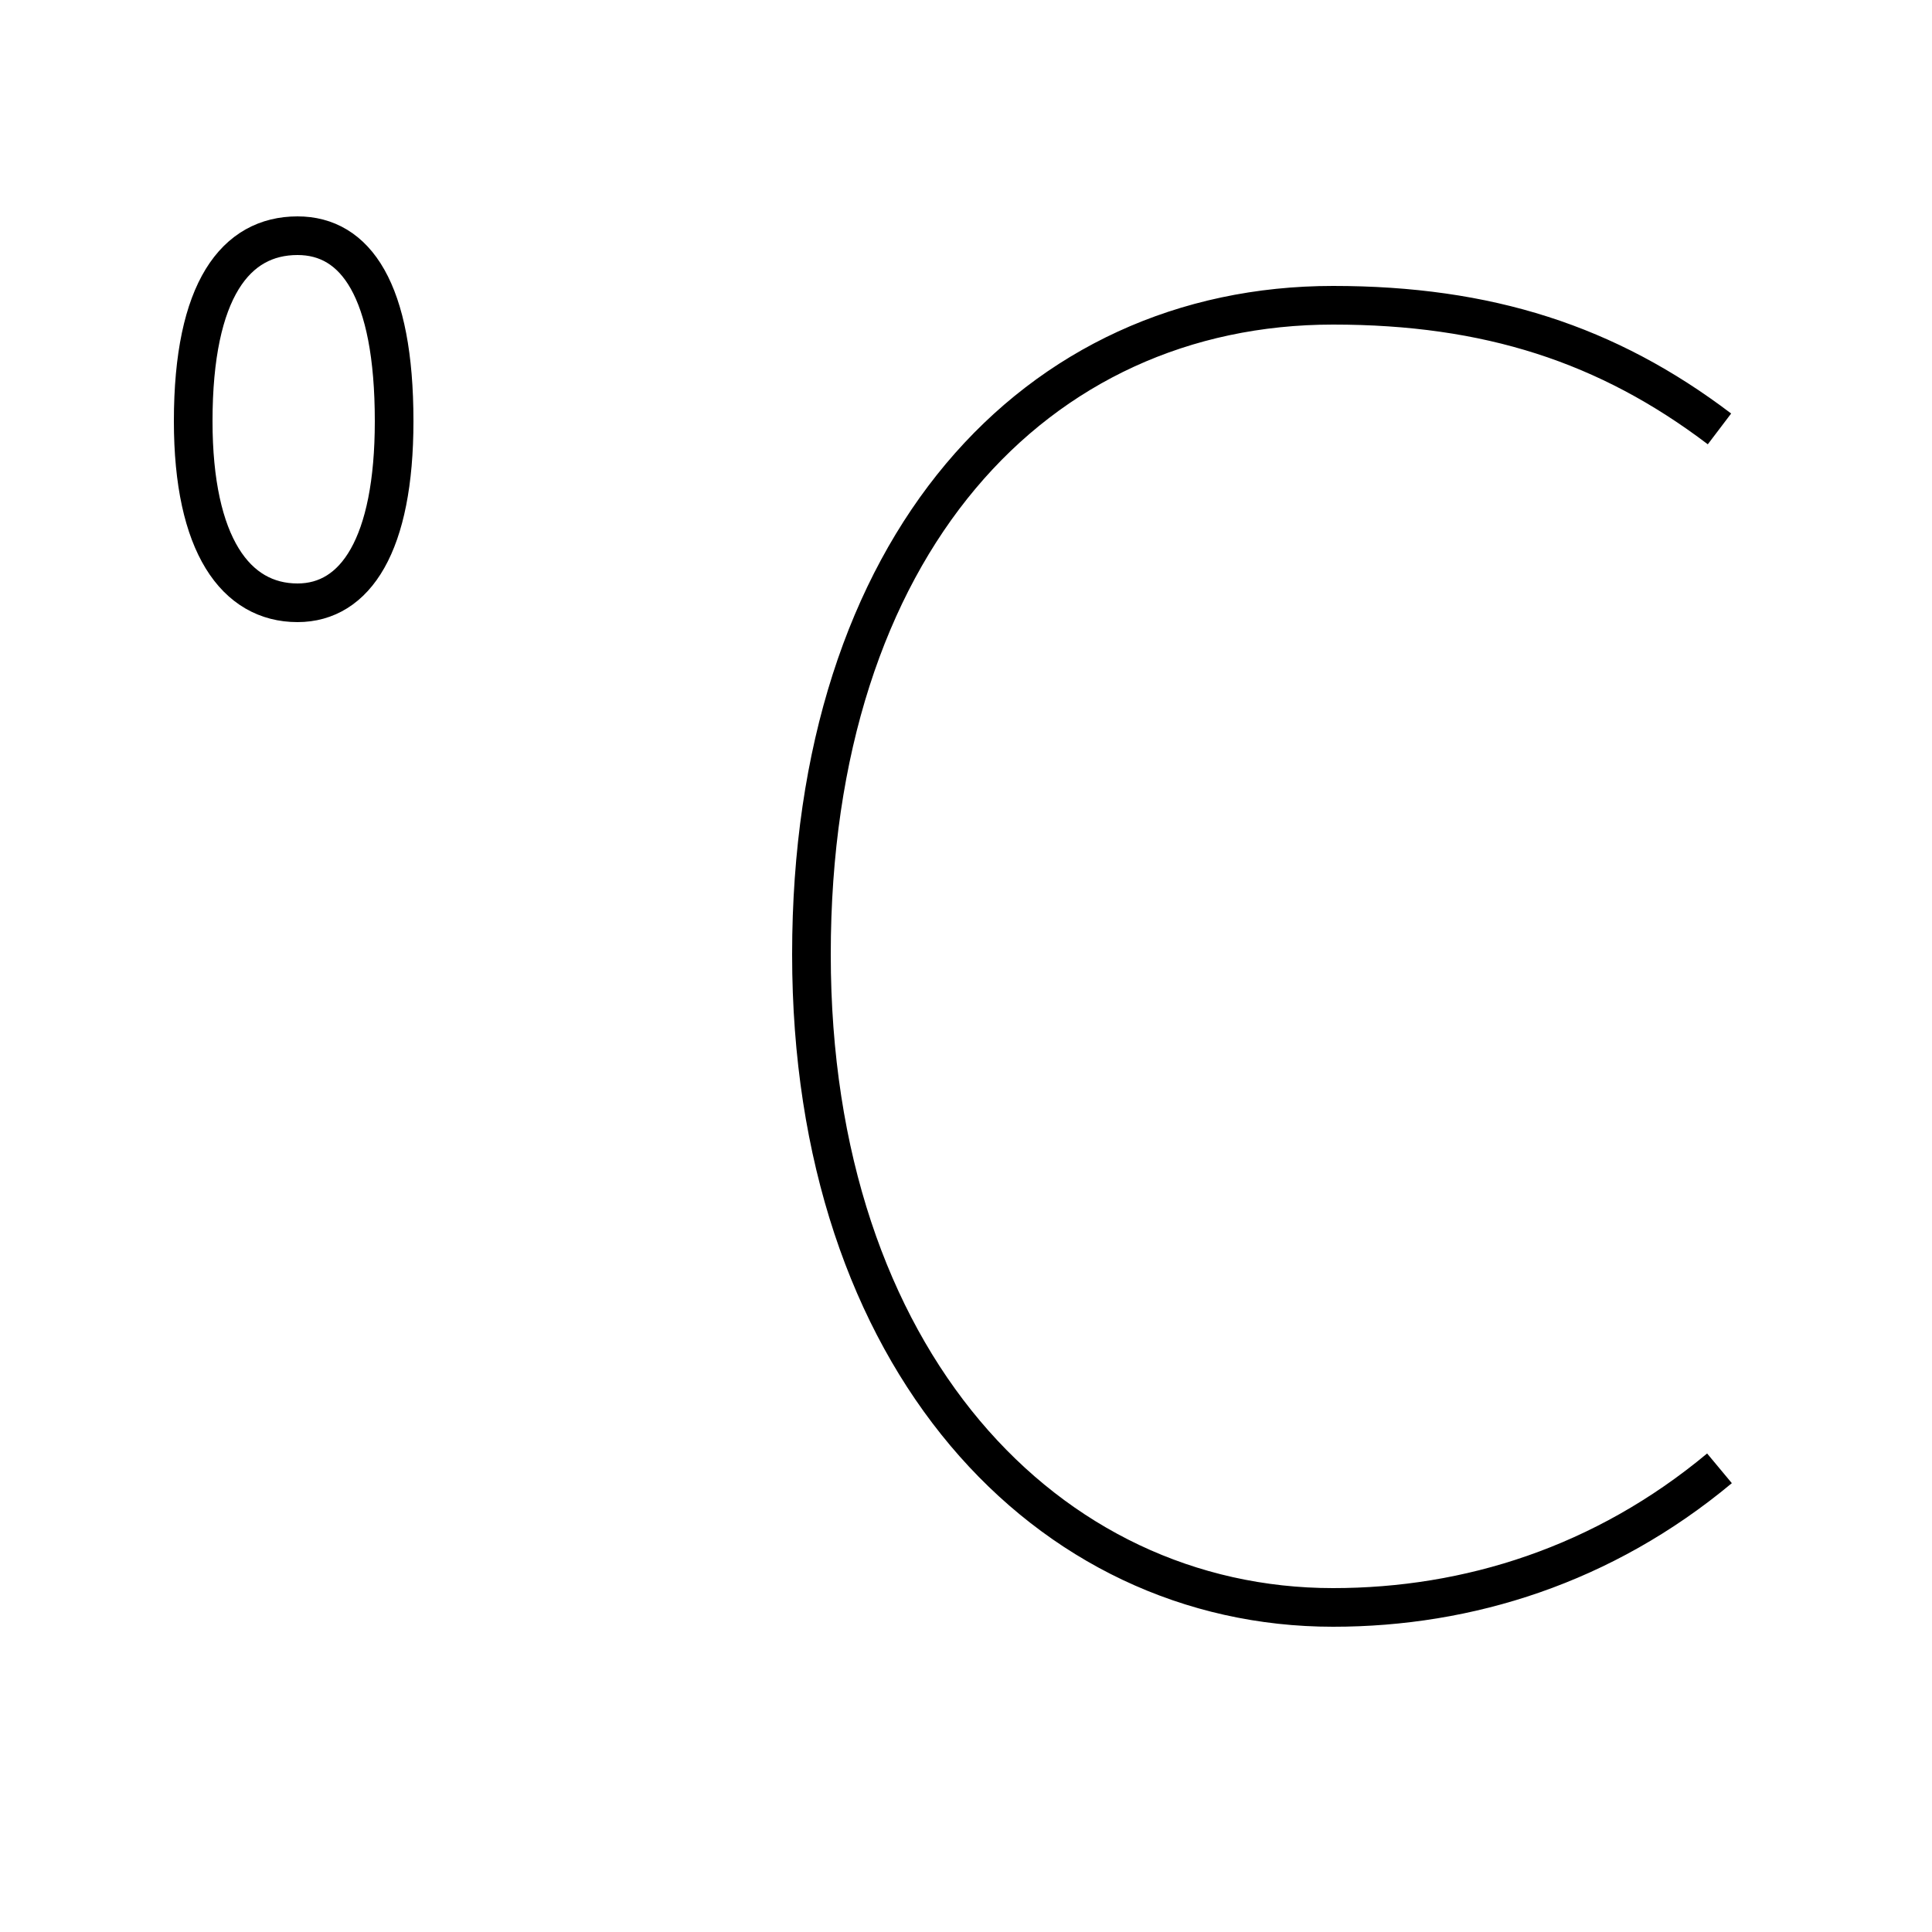 <?xml version='1.0' encoding='utf8'?>
<svg viewBox="0.0 -6.0 50.0 50.0" version="1.1" xmlns="http://www.w3.org/2000/svg">
<rect x="0.0" y="-6.0" width="50.0" height="50.0" fill="#808080" stroke="none"/>
<rect x="-1000" y="-1000" width="2000" height="2000" stroke="white" fill="white"/>
<g style="fill:white;stroke:#000000;  stroke-width:1">
<path d="M 44.5 -32.9 C 41.6 -35.1 38.5 -36.1 34.5 -36.1 C 26.8 -36.1 21.0 -29.9 21.0 -19.3 C 21.0 -8.8 27.1 -2.4 34.5 -2.4 C 38.0 -2.4 41.5 -3.5 44.5 -6.0 M 7.7 -37.9 C 9.2 -37.9 10.2 -36.5 10.2 -33.1 C 10.2 -29.9 9.2 -28.4 7.7 -28.4 C 6.1 -28.4 5.0 -29.9 5.0 -33.1 C 5.0 -36.5 6.1 -37.9 7.7 -37.9 Z" transform="translate(0.0, 38.0)" />
</g>
</svg>